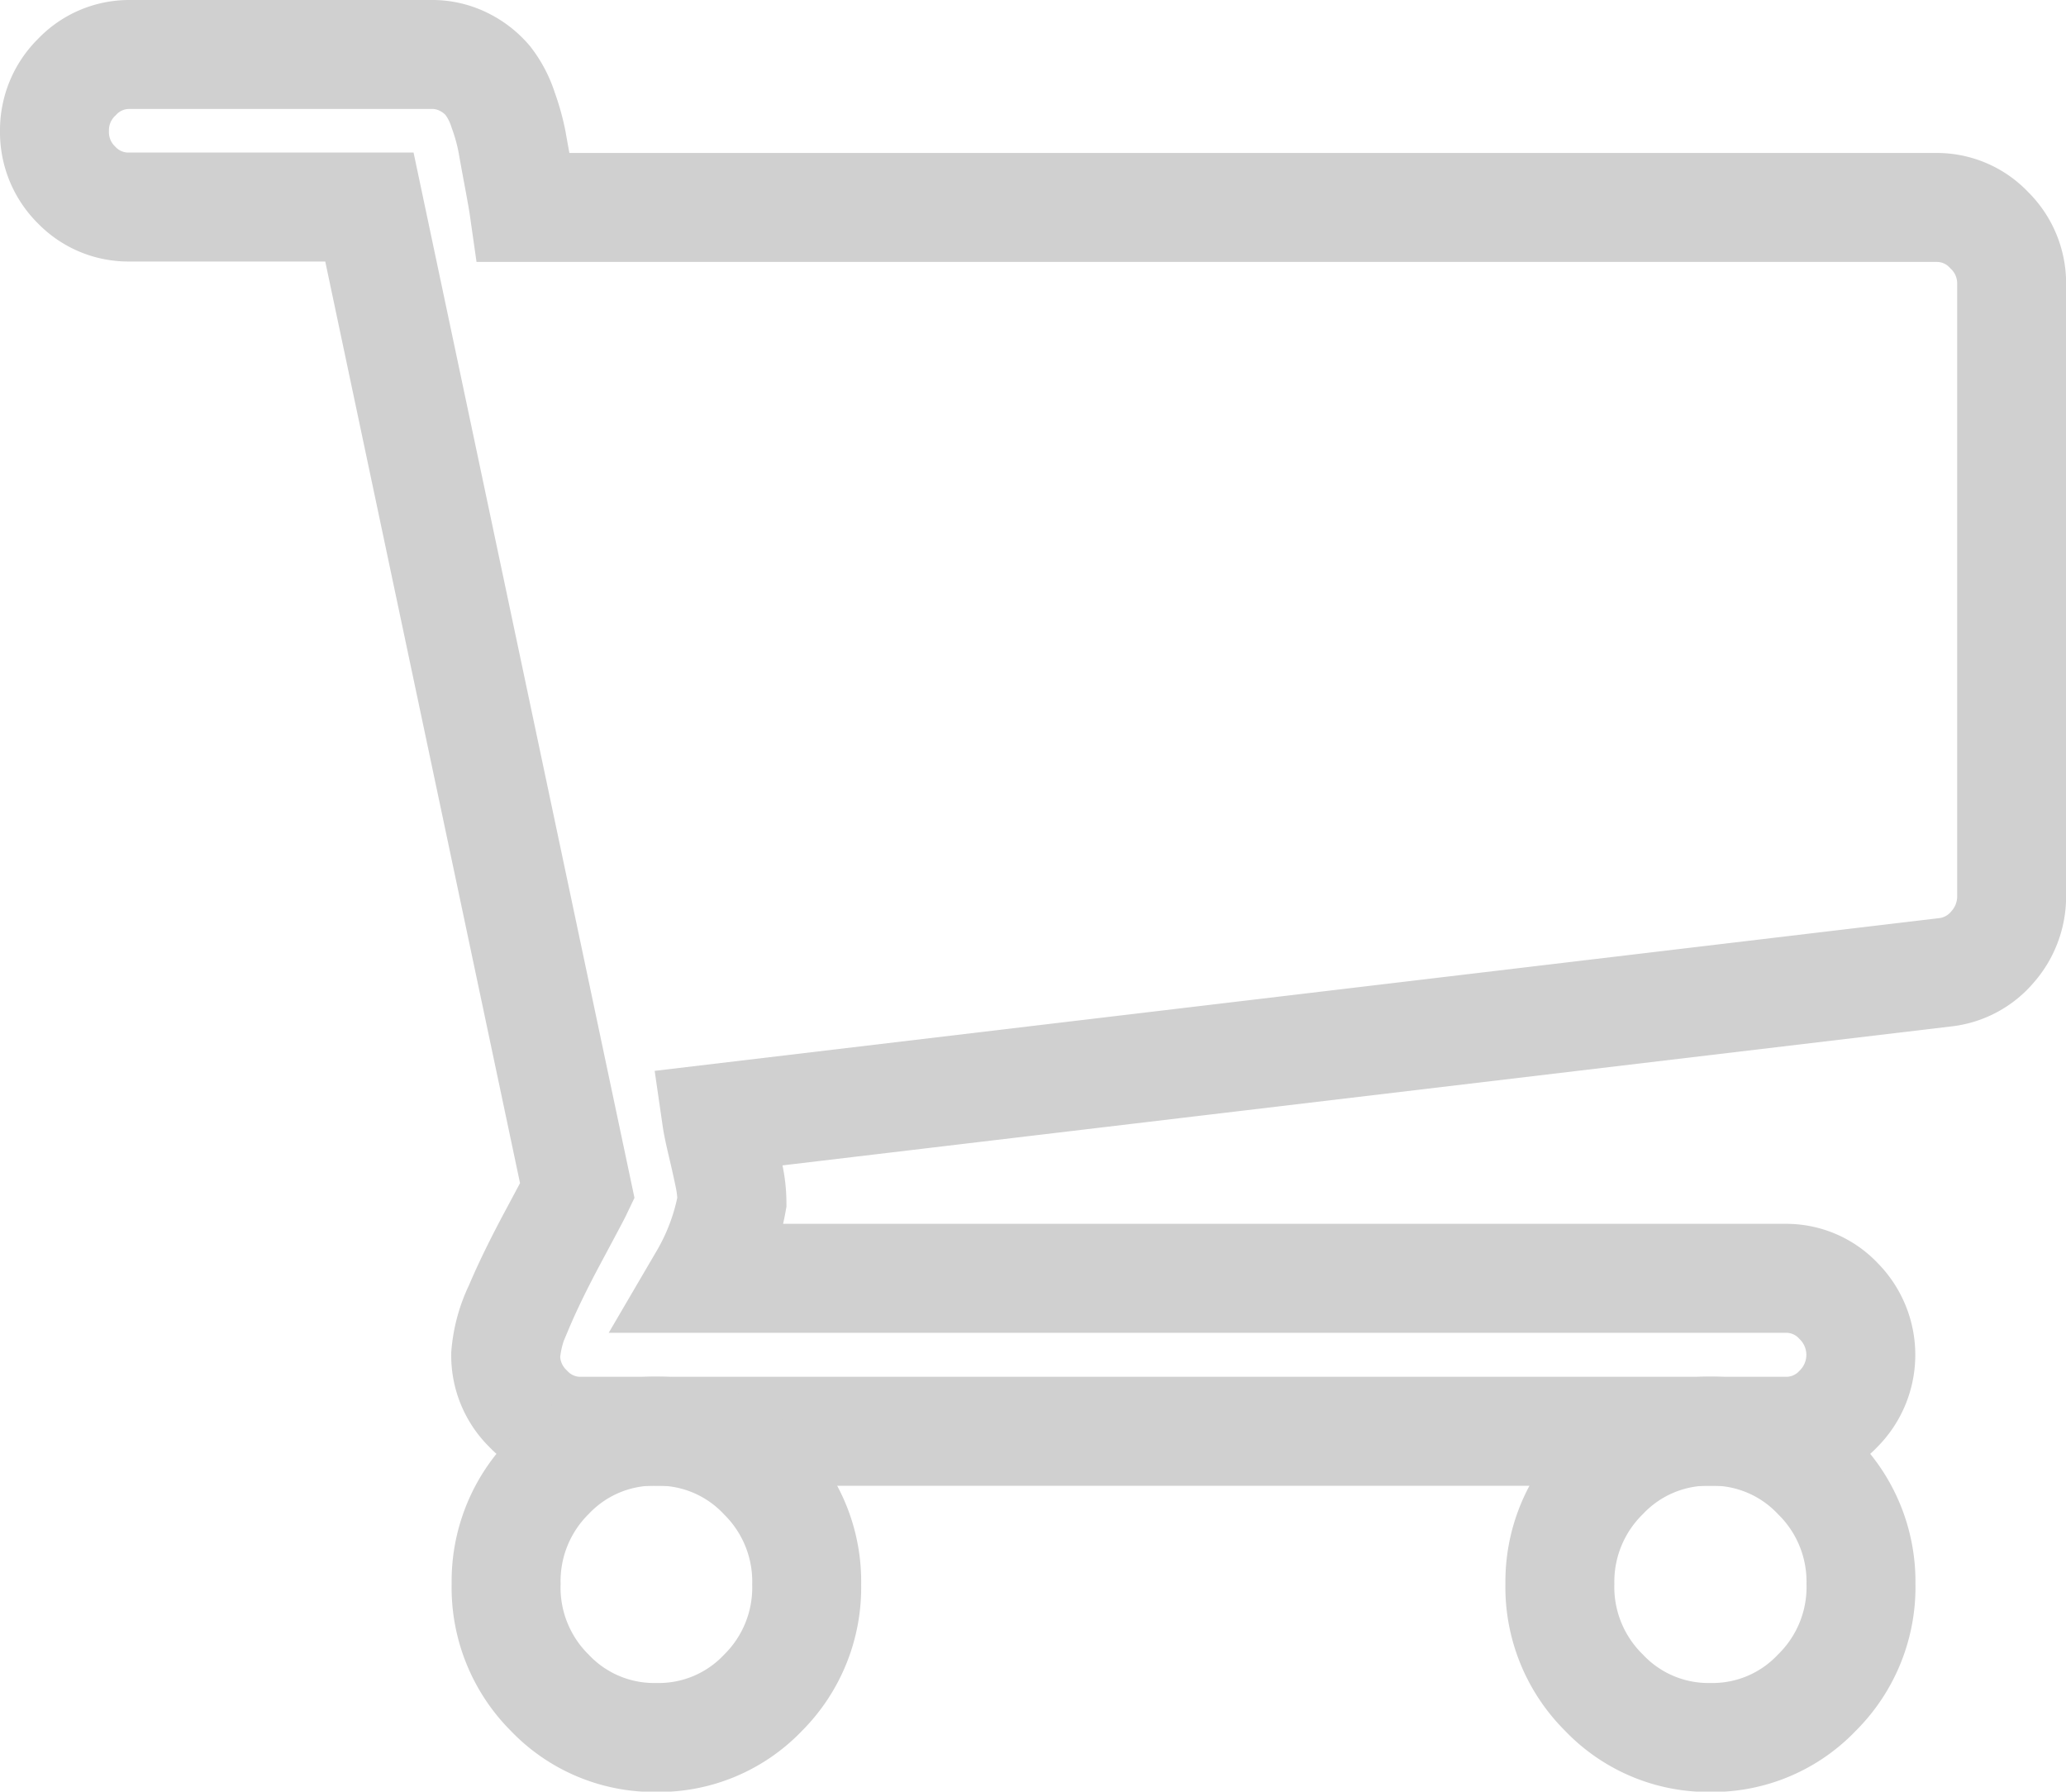 <svg xmlns="http://www.w3.org/2000/svg" width="18.965" height="16.443" viewBox="0 0 18.965 16.443">
  <g id="Shopping_Cart" data-name="Shopping Cart" transform="translate(0.5 0.479)">
    <path id="Shape" d="M0,1.4A1.363,1.363,0,0,0,.405,2.4a1.321,1.321,0,0,0,.977.411A1.32,1.32,0,0,0,2.359,2.4,1.362,1.362,0,0,0,2.764,1.4,1.363,1.363,0,0,0,2.359.411,1.321,1.321,0,0,0,1.382,0,1.322,1.322,0,0,0,.405.411,1.365,1.365,0,0,0,0,1.4Z" transform="translate(13.819 12.656)" fill="none" stroke="#d0d0d0" stroke-width="1"/>
    <path id="Shape-2" data-name="Shape" d="M17.76,1.612a.659.659,0,0,0-.486-.208H4.308q-.011-.077-.049-.28T4.2.8A1.959,1.959,0,0,0,4.119.51a.879.879,0,0,0-.14-.269.691.691,0,0,0-.216-.17A.65.65,0,0,0,3.455,0H.691A.66.66,0,0,0,.205.208.68.68,0,0,0,0,.7.68.68,0,0,0,.205,1.2.659.659,0,0,0,.691,1.4h2.2L4.8,10.431q-.021.044-.221.417t-.318.653a1.22,1.22,0,0,0-.119.433.681.681,0,0,0,.205.494.661.661,0,0,0,.486.208H15.892a.66.66,0,0,0,.486-.208.7.7,0,0,0,0-.987.659.659,0,0,0-.486-.209H5.96a2.139,2.139,0,0,0,.259-.7,1.2,1.2,0,0,0-.027-.241q-.027-.131-.065-.291t-.049-.236L17.35,8.424a.667.667,0,0,0,.443-.236.7.7,0,0,0,.173-.466V2.106A.681.681,0,0,0,17.76,1.612Z" transform="translate(0 0.021)" fill="none" stroke="#d0d0d0" stroke-width="1"/>
    <path id="Shape-3" data-name="Shape" d="M0,1.4A1.362,1.362,0,0,0,.4,2.4a1.321,1.321,0,0,0,.977.411A1.321,1.321,0,0,0,2.359,2.4a1.362,1.362,0,0,0,.4-.992,1.363,1.363,0,0,0-.4-.993A1.322,1.322,0,0,0,1.382,0,1.322,1.322,0,0,0,.4.411,1.364,1.364,0,0,0,0,1.4Z" transform="translate(4.146 12.656)" fill="none" stroke="#d0d0d0" stroke-width="1"/>
  </g>
</svg>
